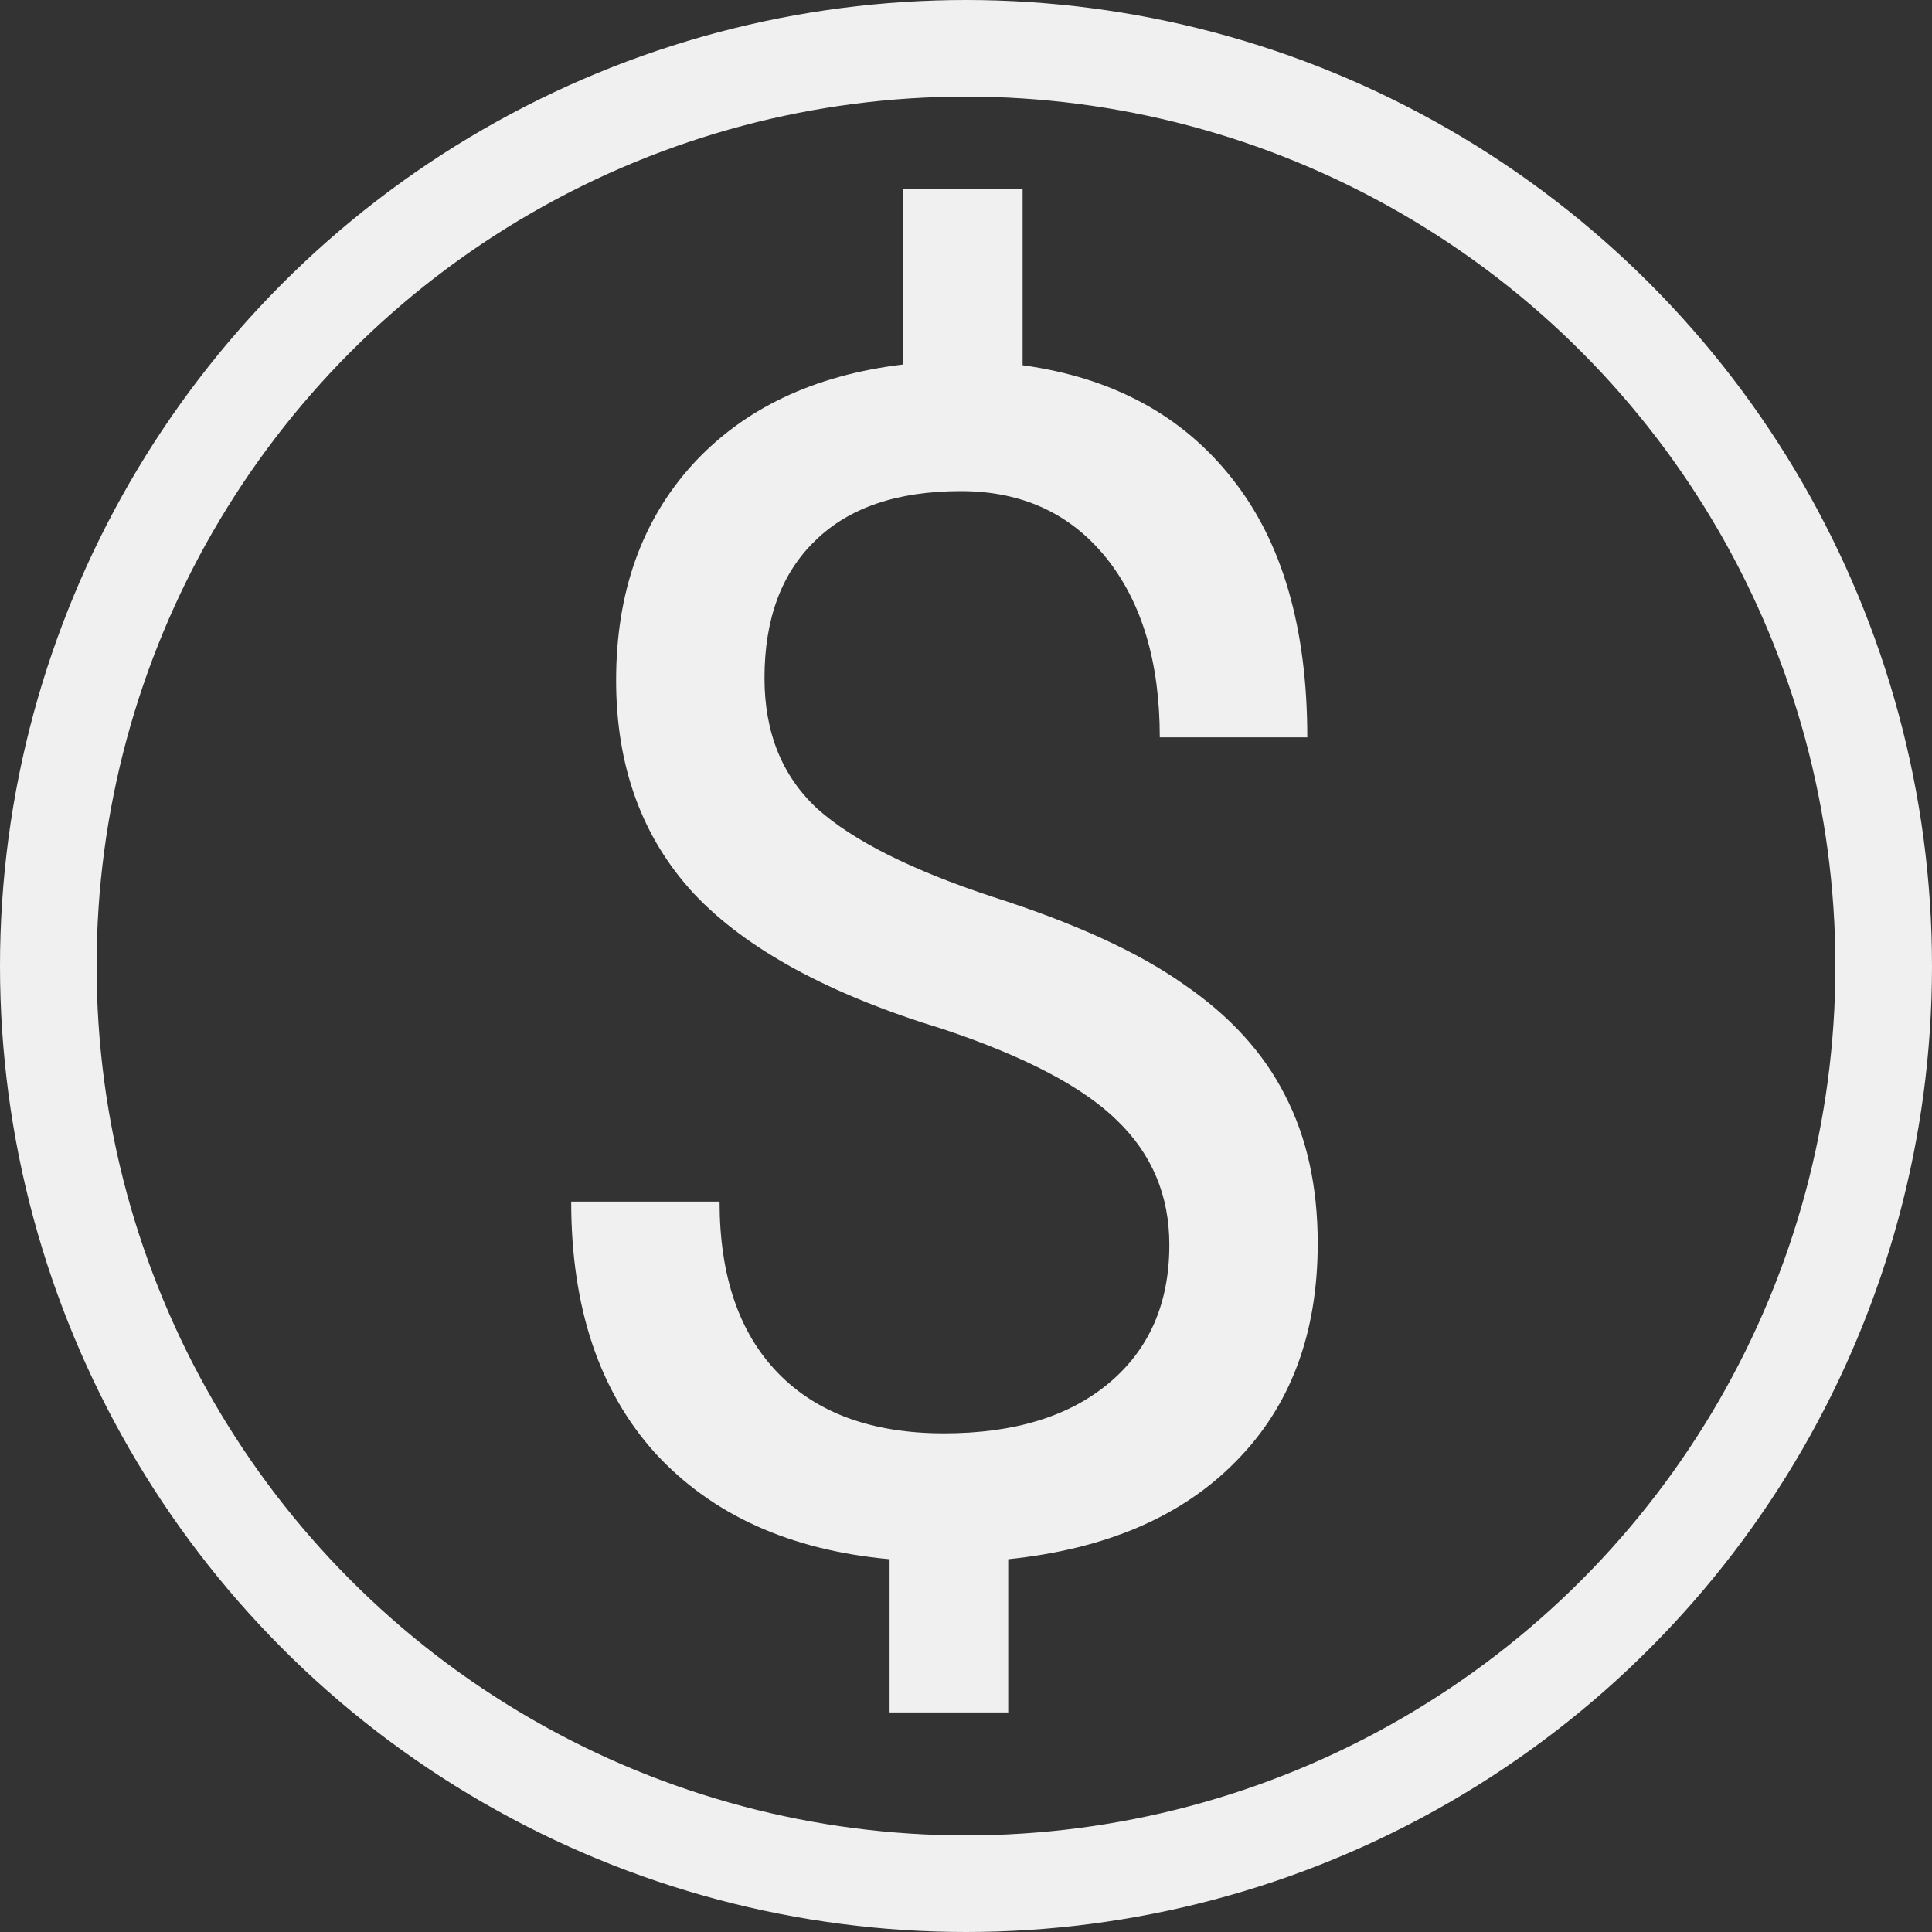 <svg width="20" height="20" viewBox="0 0 20 20" fill="none" xmlns="http://www.w3.org/2000/svg">
<rect x="0" y="0" width="20" height="20" fill="#333333" stroke="none"/>
<circle cx="10" cy="10" r="9.5" stroke="#F0F0F0"/>
<path d="M12.105 12.887C12.105 12.378 11.926 11.949 11.566 11.601C11.212 11.252 10.611 10.937 9.765 10.654C8.586 10.295 7.725 9.827 7.183 9.251C6.646 8.67 6.378 7.934 6.378 7.043C6.378 6.136 6.641 5.392 7.167 4.811C7.698 4.229 8.425 3.884 9.35 3.773V1.955H10.586V3.781C11.516 3.909 12.238 4.299 12.753 4.952C13.273 5.605 13.533 6.498 13.533 7.633H12.006C12.006 6.853 11.82 6.233 11.45 5.773C11.079 5.314 10.578 5.084 9.947 5.084C9.289 5.084 8.785 5.256 8.437 5.599C8.088 5.937 7.914 6.41 7.914 7.019C7.914 7.583 8.096 8.034 8.461 8.372C8.832 8.704 9.438 9.008 10.279 9.285C11.126 9.556 11.784 9.857 12.255 10.19C12.731 10.516 13.079 10.898 13.301 11.335C13.528 11.772 13.641 12.284 13.641 12.871C13.641 13.806 13.359 14.558 12.794 15.128C12.236 15.698 11.45 16.036 10.437 16.141V17.727H9.209V16.141C8.179 16.047 7.371 15.682 6.785 15.045C6.204 14.403 5.913 13.535 5.913 12.439H7.449C7.449 13.208 7.651 13.8 8.055 14.215C8.459 14.63 9.031 14.838 9.773 14.838C10.498 14.838 11.068 14.664 11.483 14.315C11.898 13.966 12.105 13.49 12.105 12.887Z" fill="#F0F0F0"/>
</svg>
